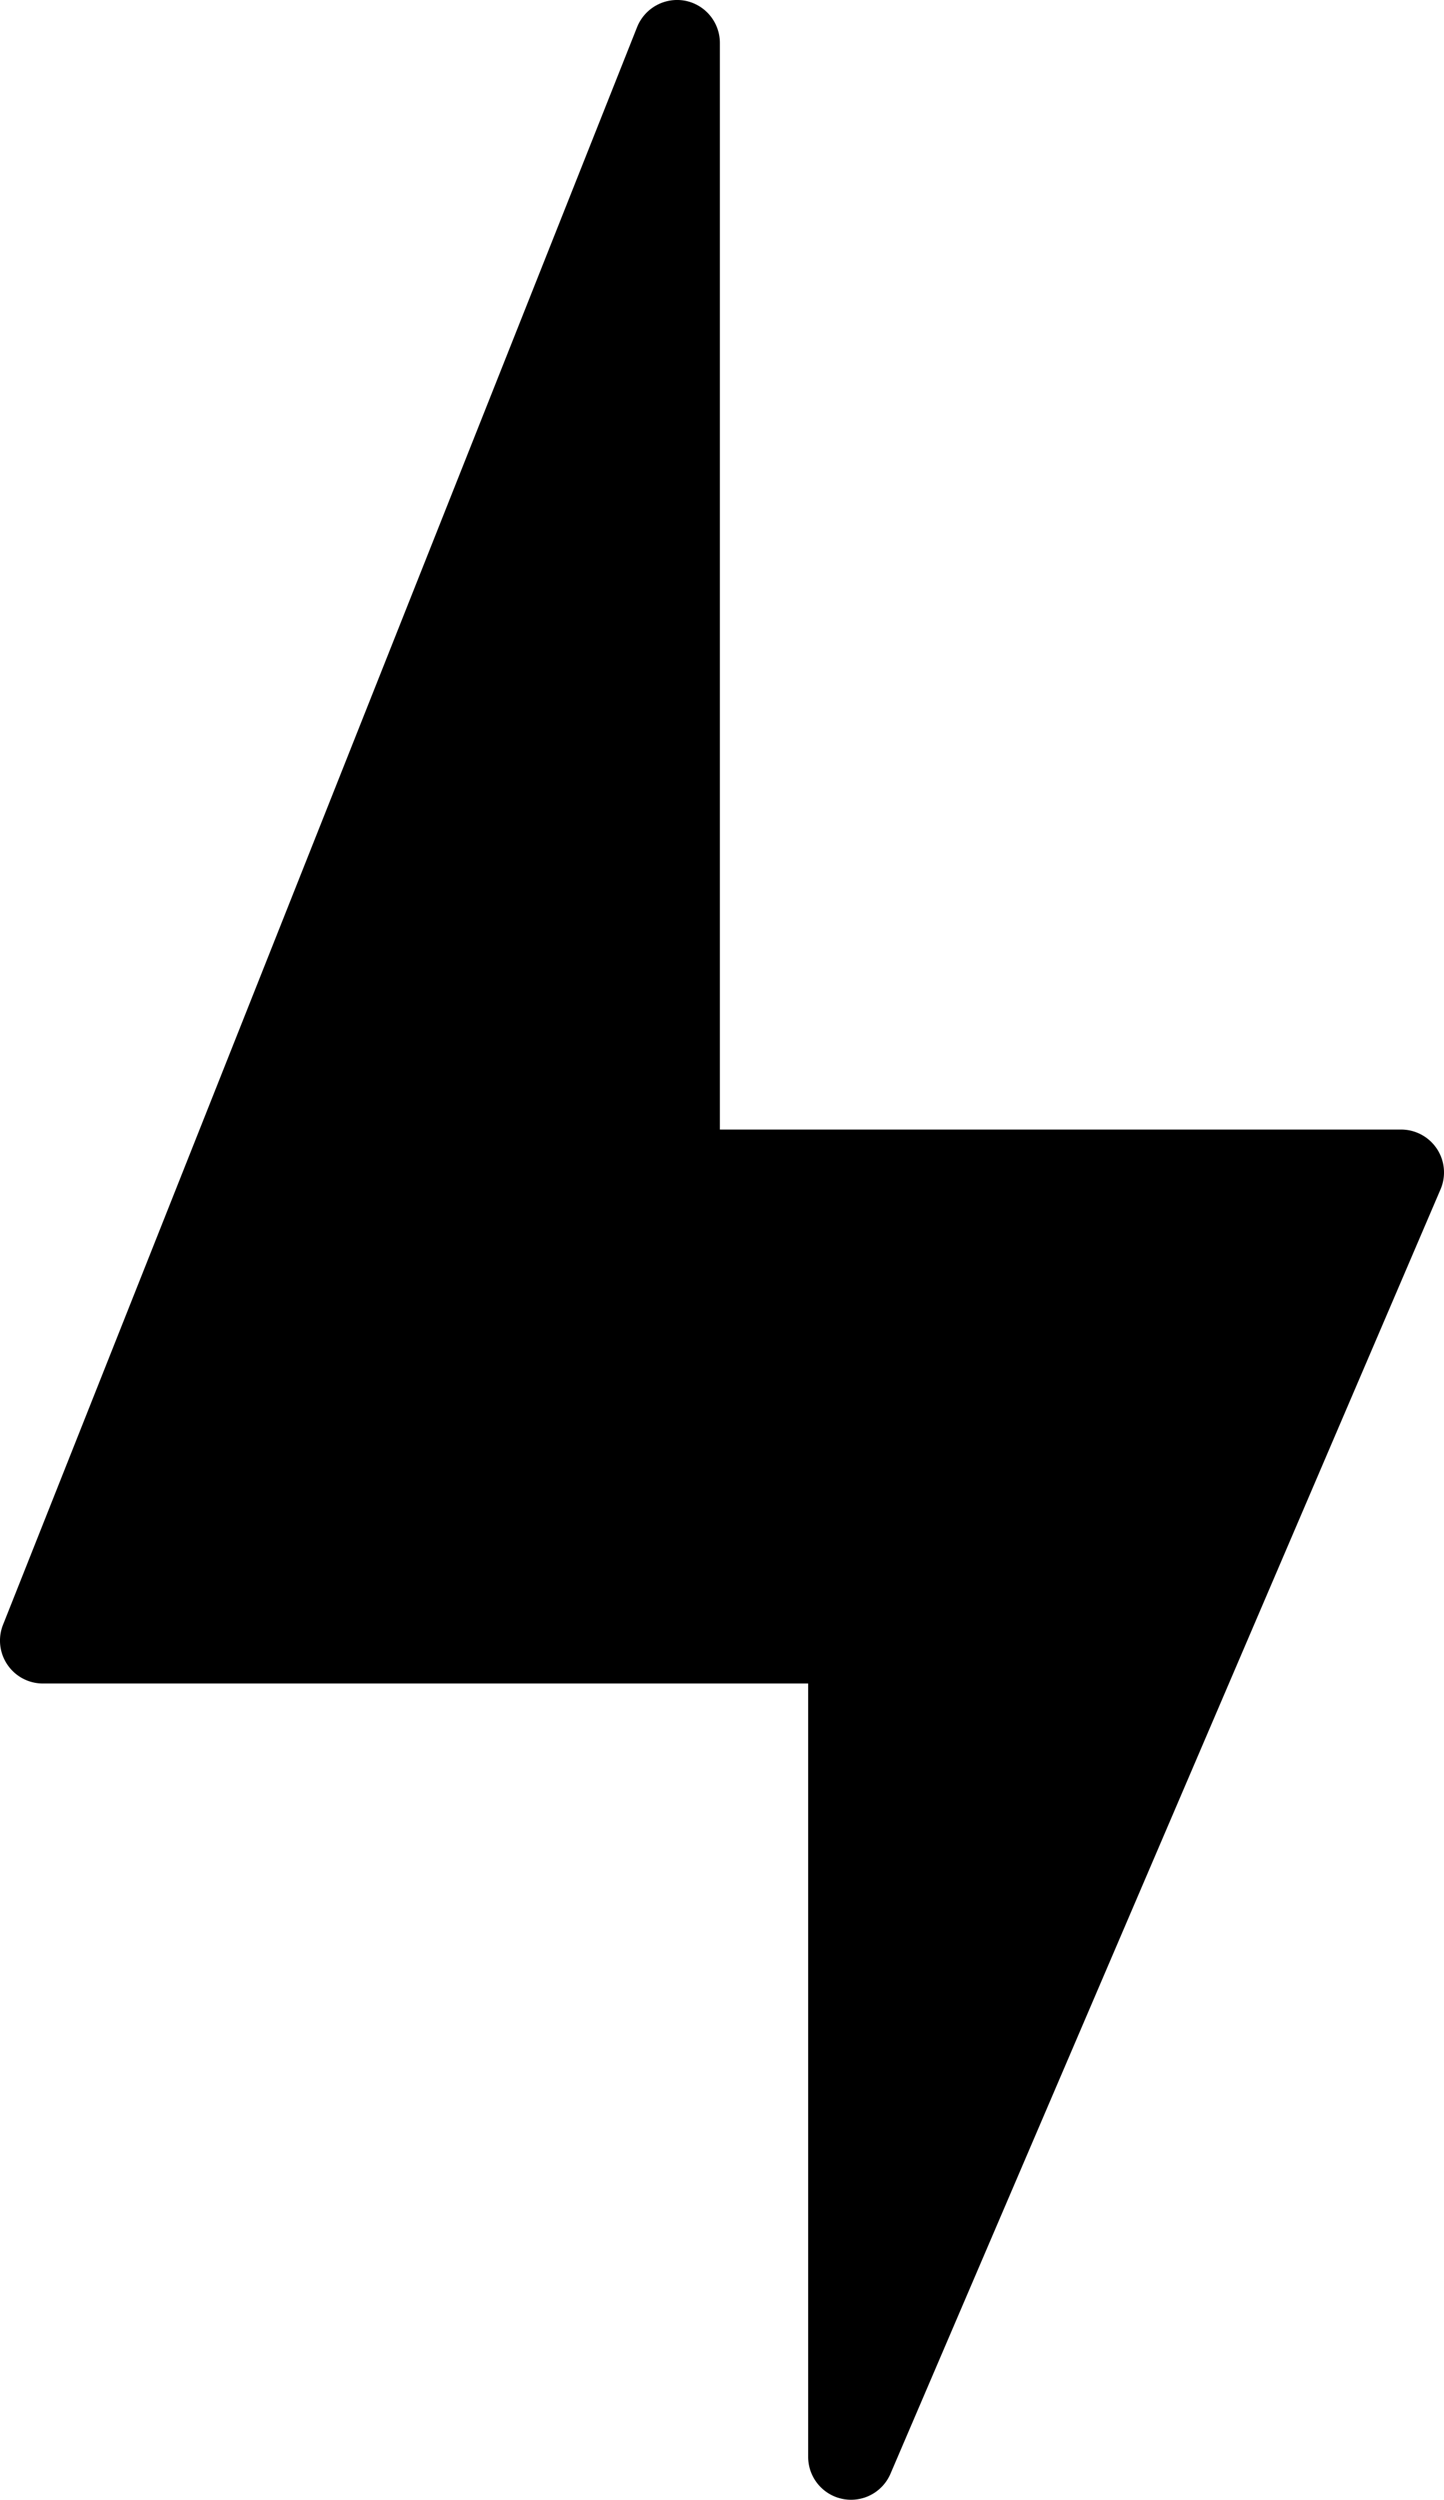 <svg xmlns="http://www.w3.org/2000/svg" viewBox="0 0 134.641 232.962"><path d="M133.98 107.064a4.004 4.004 0 0 0-3.34-1.797H67.122V3.997a4.004 4.004 0 0 0-3.248-3.93 4.022 4.022 0 0 0-4.468 2.454L.283 151.415a3.993 3.993 0 0 0 .408 3.723 3.995 3.995 0 0 0 3.31 1.754h71.353v72.07a4.001 4.001 0 0 0 4.002 4 4.002 4.002 0 0 0 3.674-2.426l51.287-119.695a3.995 3.995 0 0 0-.336-3.777z"/></svg>